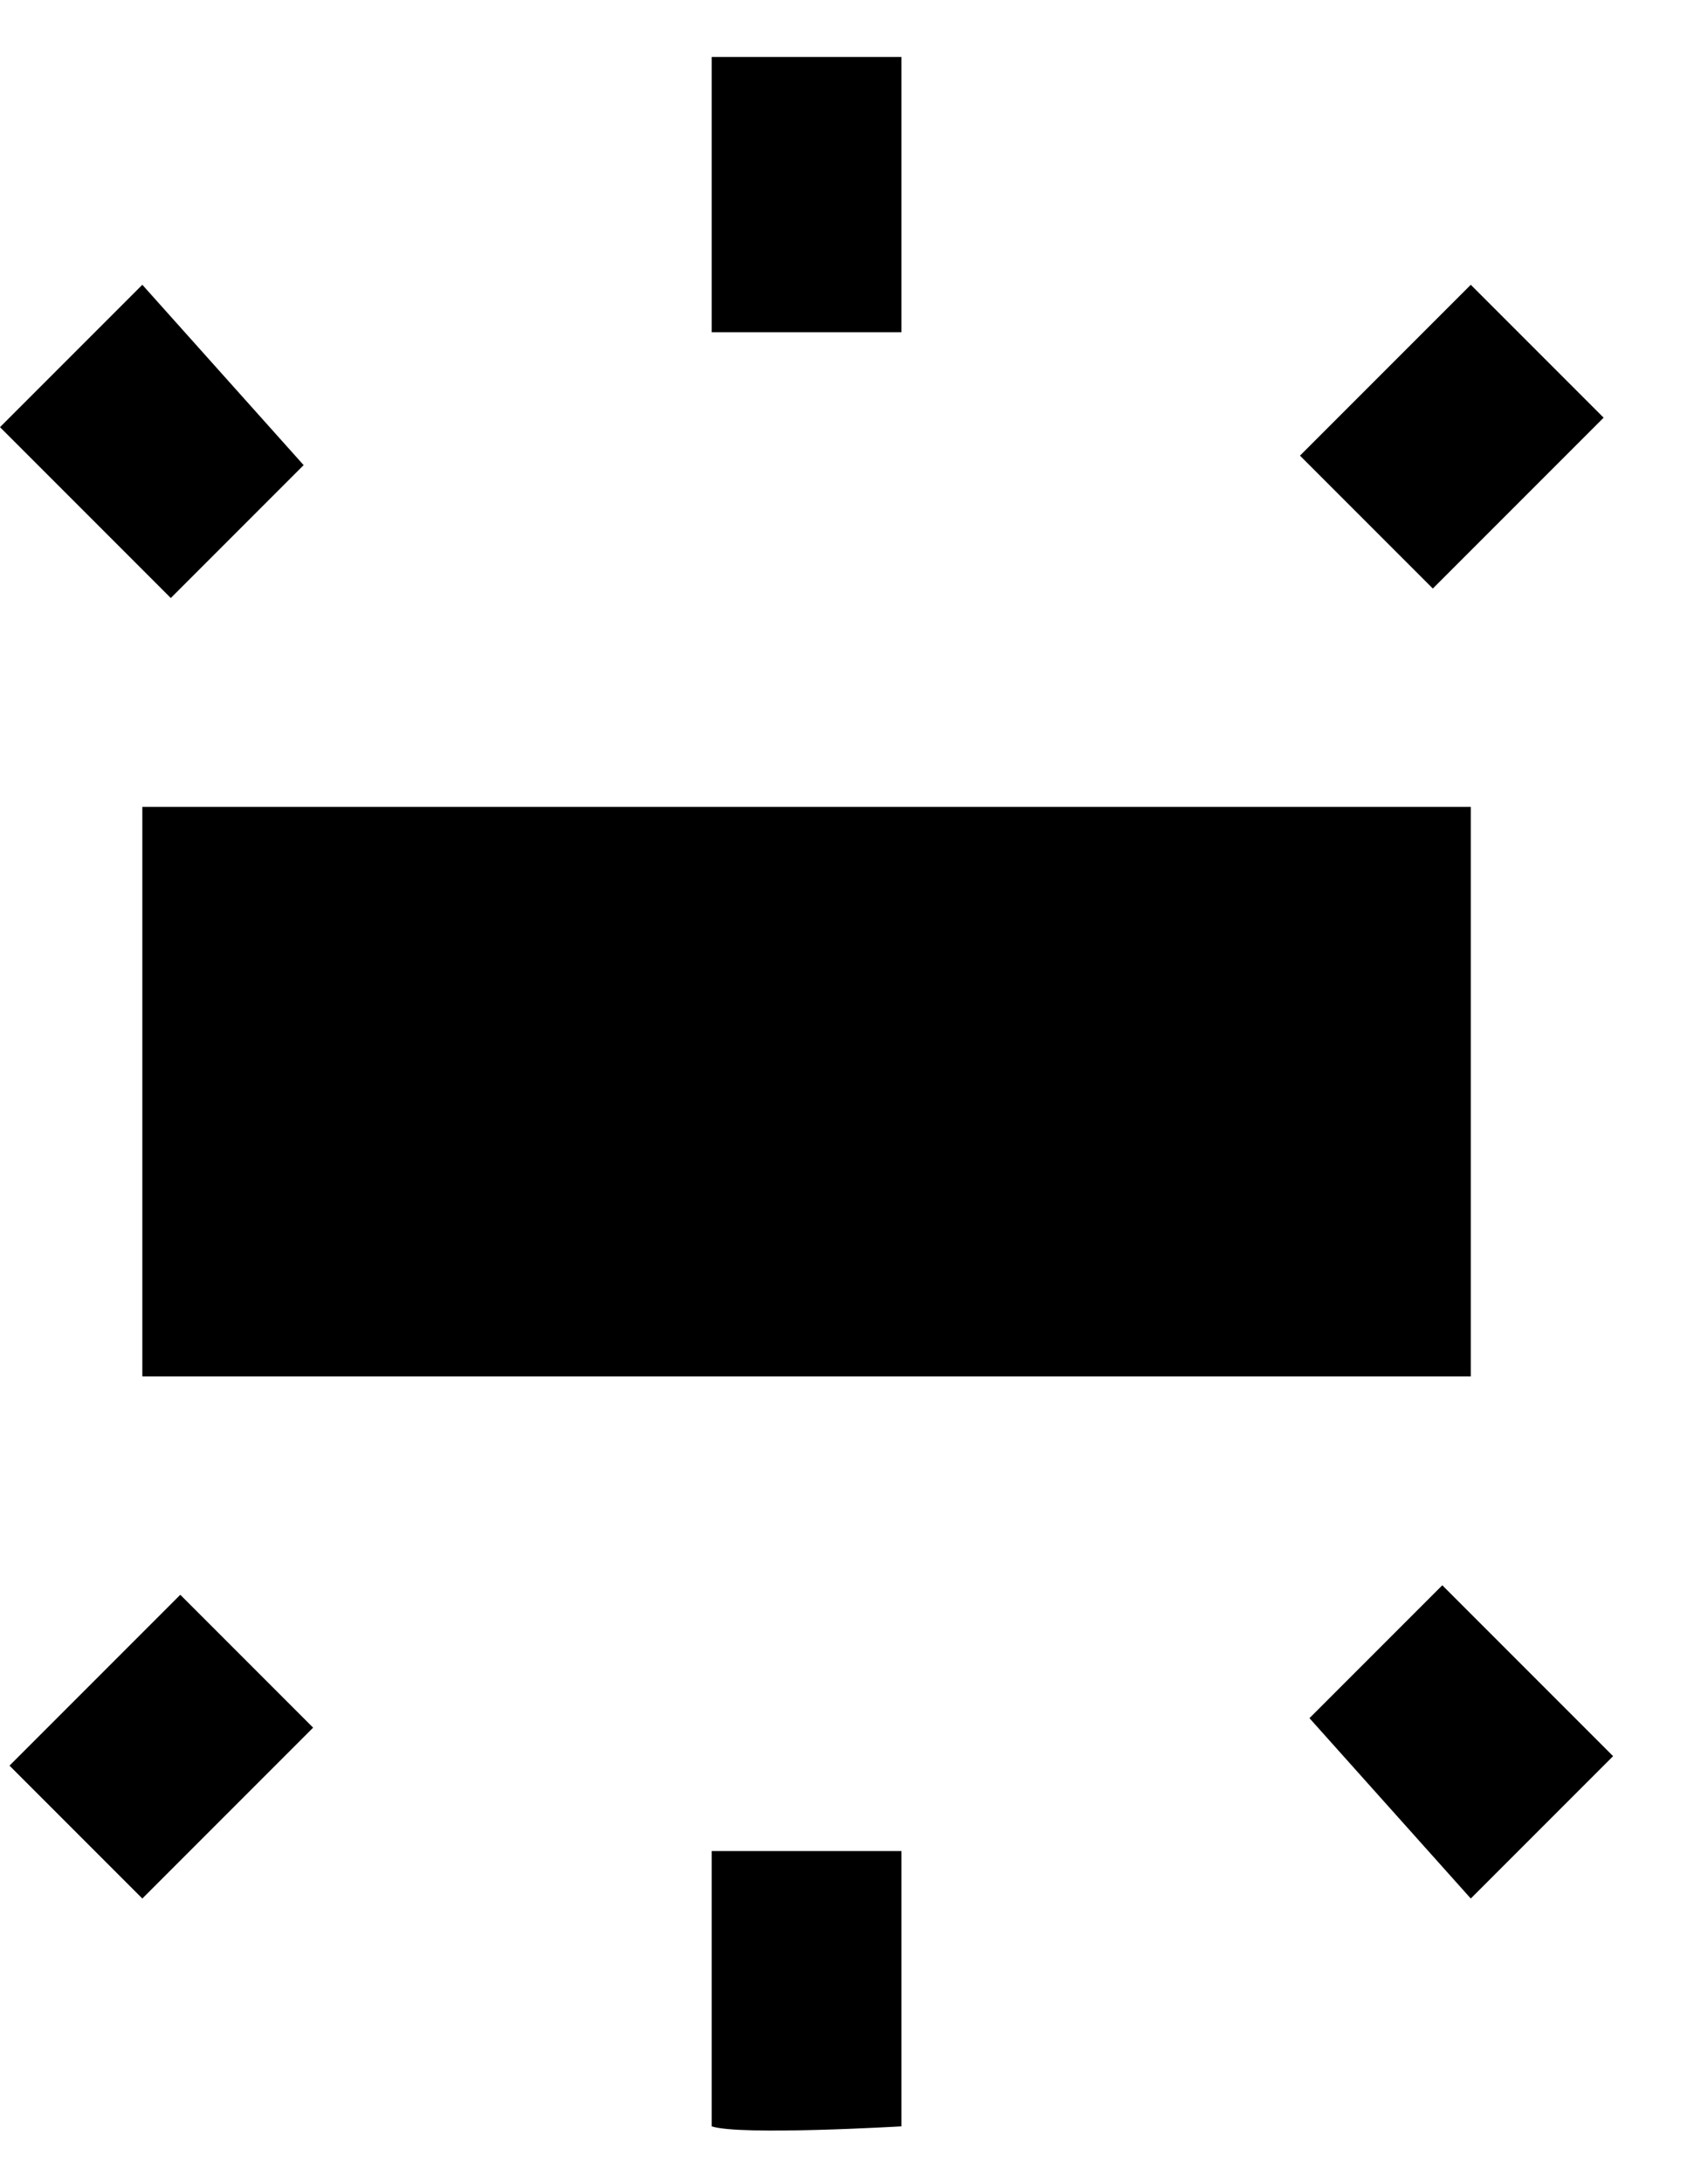 <?xml version="1.0" encoding="UTF-8" standalone="no"?>
<svg width="18px" height="23px" viewBox="0 0 18 23" version="1.1" xmlns="http://www.w3.org/2000/svg" xmlns:xlink="http://www.w3.org/1999/xlink" xmlns:sketch="http://www.bohemiancoding.com/sketch/ns">
    <!-- Generator: Sketch 3.0.3 (7891) - http://www.bohemiancoding.com/sketch -->
    <title>wb-irradescent</title>
    <desc>Created with Sketch.</desc>
    <defs></defs>
    <g id="Page-1" stroke="none" stroke-width="1" fill="none" fill-rule="evenodd" sketch:type="MSPage">
        <g id="Icons-Images" sketch:type="MSLayerGroup" transform="translate(-1, -209)" fill="#000000">
            <g id="wb-irradescent" transform="translate(1.5, 210)" sketch:type="MSShapeGroup">
                <path d="M1,13.5 L15,13.5 L15,7.5 L1,7.5 L1,13.5 L1,13.5 Z M7,-0.4 L7,2.5 L9,2.5 L9,-0.4 L7,-0.4 L7,-0.4 Z M15,2 L13.2,3.8 L14.6,5.2 L16.4,3.4 L15,2 L15,2 Z M9,21.4 L9,18.5 L7,18.5 L7,21.4 C7.3,21.5 9,21.4 9,21.4 L9,21.4 Z M16.5,17.5 L14.7,15.7 L13.3,17.1 L15,19 L16.5,17.5 L16.5,17.5 Z M-0.5,3.5 L1.3,5.3 L2.7,3.9 L1,2 L-0.5,3.5 L-0.5,3.5 Z M1,19 L2.8,17.2 L1.4,15.8 L-0.4,17.6 L1,19 L1,19 Z" id="Shape"></path>
            </g>
        </g>
    </g>
</svg>